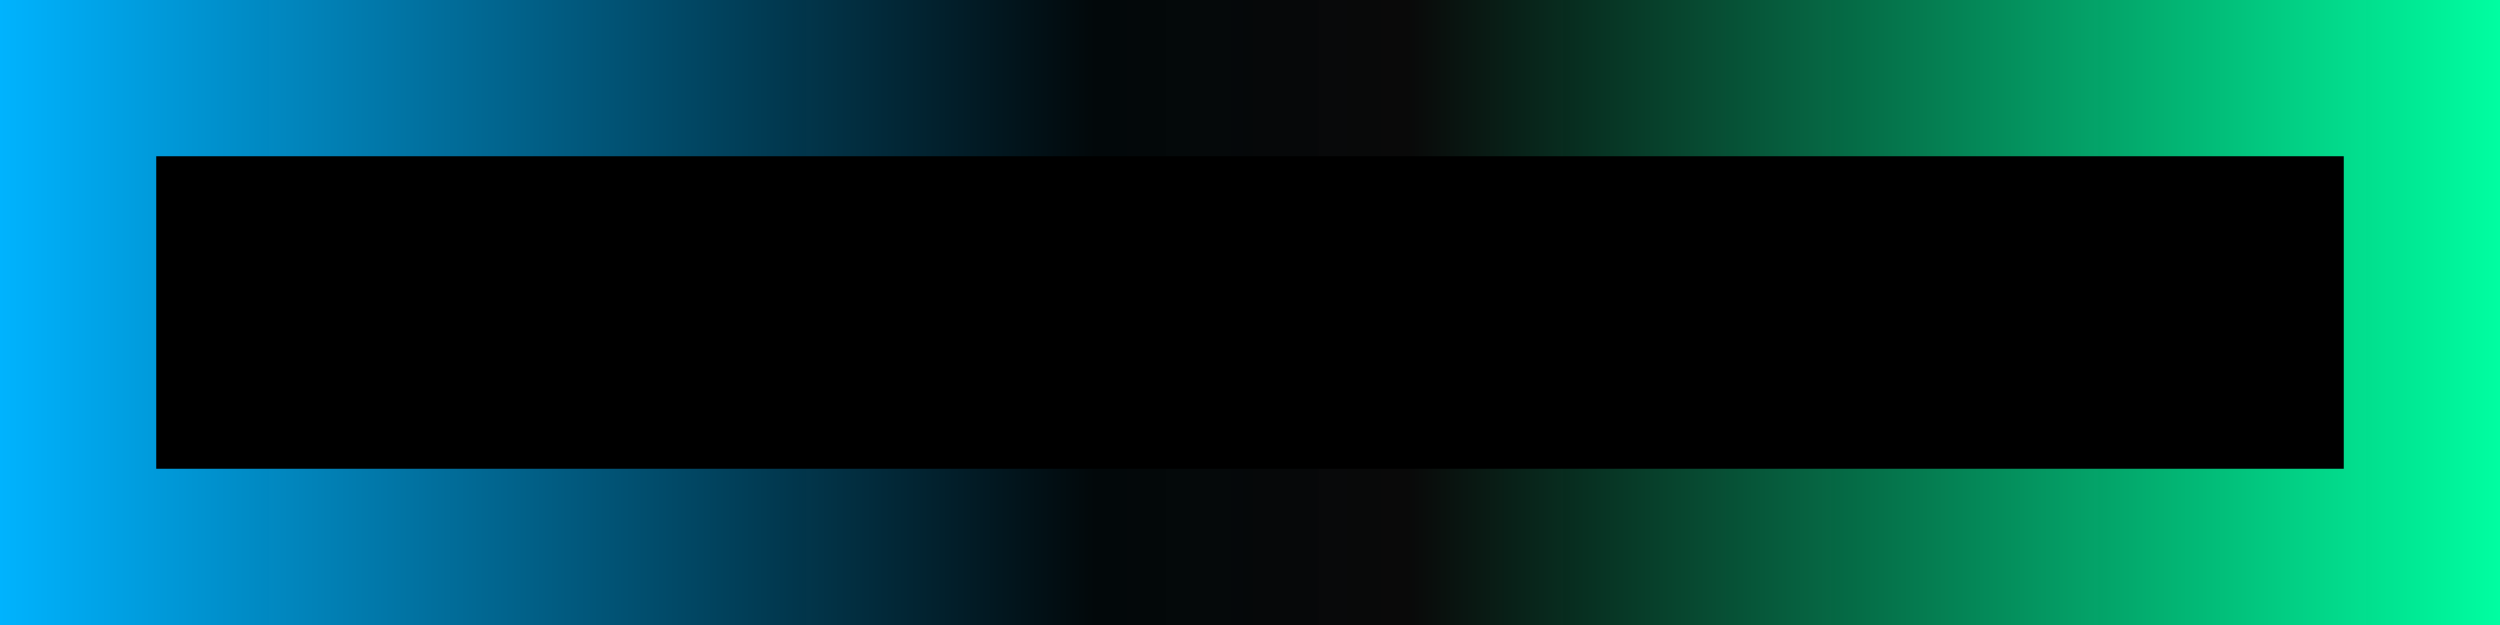 <?xml version="1.0" encoding="UTF-8" standalone="no"?>
<!-- Created with Inkscape (http://www.inkscape.org/) -->

<svg
   xmlns:dc="http://purl.org/dc/elements/1.1/"
   xmlns:cc="http://creativecommons.org/ns#"
   xmlns:rdf="http://www.w3.org/1999/02/22-rdf-syntax-ns#"
   xmlns:svg="http://www.w3.org/2000/svg"
   xmlns="http://www.w3.org/2000/svg"
   xmlns:xlink="http://www.w3.org/1999/xlink"
   xmlns:sodipodi="http://sodipodi.sourceforge.net/DTD/sodipodi-0.dtd"
   xmlns:inkscape="http://www.inkscape.org/namespaces/inkscape"
   width="32"
   height="8"
   viewBox="0 0 32 8"
   version="1.1"
   id="svg8"
   inkscape:version="0.92.3 (2405546, 2018-03-11)"
   sodipodi:docname="fap80-hscroll.svg"
   inkscape:export-filename="/home/user/d/development/codehost/fantastic-plastic-libgdx-skin/fap80/png/fap80-hscroll.png"
   inkscape:export-xdpi="96"
   inkscape:export-ydpi="96">
  <defs
     id="defs2">
    <linearGradient
       id="linearGradient971"
       inkscape:collect="always">
      <stop
         id="stop963"
         offset="0"
         style="stop-color:#00fea1;stop-opacity:1" />
      <stop
         style="stop-color:#050505;stop-opacity:0.984"
         offset="0.437"
         id="stop965" />
      <stop
         id="stop967"
         offset="0.562"
         style="stop-color:#000608;stop-opacity:0.992" />
      <stop
         id="stop969"
         offset="1"
         style="stop-color:#00b3fe;stop-opacity:1" />
    </linearGradient>
    <linearGradient
       inkscape:collect="always"
       xlink:href="#linearGradient971"
       id="linearGradient1041"
       x1="50"
       y1="1040.52"
       x2="50"
       y2="1008.52"
       gradientUnits="userSpaceOnUse"
       gradientTransform="translate(-1062.52,-962.52)" />
  </defs>
  <sodipodi:namedview
     id="base"
     pagecolor="#ffffff"
     bordercolor="#666666"
     borderopacity="1.0"
     inkscape:pageopacity="0.0"
     inkscape:pageshadow="2"
     inkscape:zoom="17.789909"
     inkscape:cx="17.319835"
     inkscape:cy="1.8319616"
     inkscape:document-units="px"
     inkscape:current-layer="layer1"
     showgrid="true"
     units="px"
     inkscape:window-width="1526"
     inkscape:window-height="763"
     inkscape:window-x="190"
     inkscape:window-y="0"
     inkscape:window-maximized="1"
     showguides="true"
     inkscape:guide-bbox="true"
     inkscape:snap-smooth-nodes="true"
     fit-margin-top="0"
     fit-margin-left="0"
     fit-margin-right="0"
     fit-margin-bottom="0">
    <inkscape:grid
       type="xygrid"
       id="grid815"
       originx="-8"
       originy="-24"
       empspacing="10"
       dotted="false"
       spacingx="2"
       spacingy="2" />
  </sodipodi:namedview>
  <g
     inkscape:label="base"
     inkscape:groupmode="layer"
     id="layer1"
     transform="translate(-46,-1008.52)"
     style="display:inline">
    <rect
       style="opacity:1;fill:url(#linearGradient1041);fill-opacity:1;stroke:none;stroke-width:4;stroke-linecap:butt;stroke-linejoin:miter;stroke-miterlimit:4;stroke-dasharray:none;stroke-opacity:1"
       id="rect1033"
       width="8"
       height="32"
       x="-1016.52"
       y="46"
       transform="rotate(-90)" />
    <rect
       style="opacity:1;fill:#000000;fill-opacity:1;stroke:none;stroke-width:4;stroke-linecap:butt;stroke-linejoin:miter;stroke-miterlimit:4;stroke-dasharray:none;stroke-opacity:1"
       id="rect1043"
       width="4"
       height="28"
       x="-1014.52"
       y="48"
       transform="rotate(-90)" />
  </g>
</svg>
